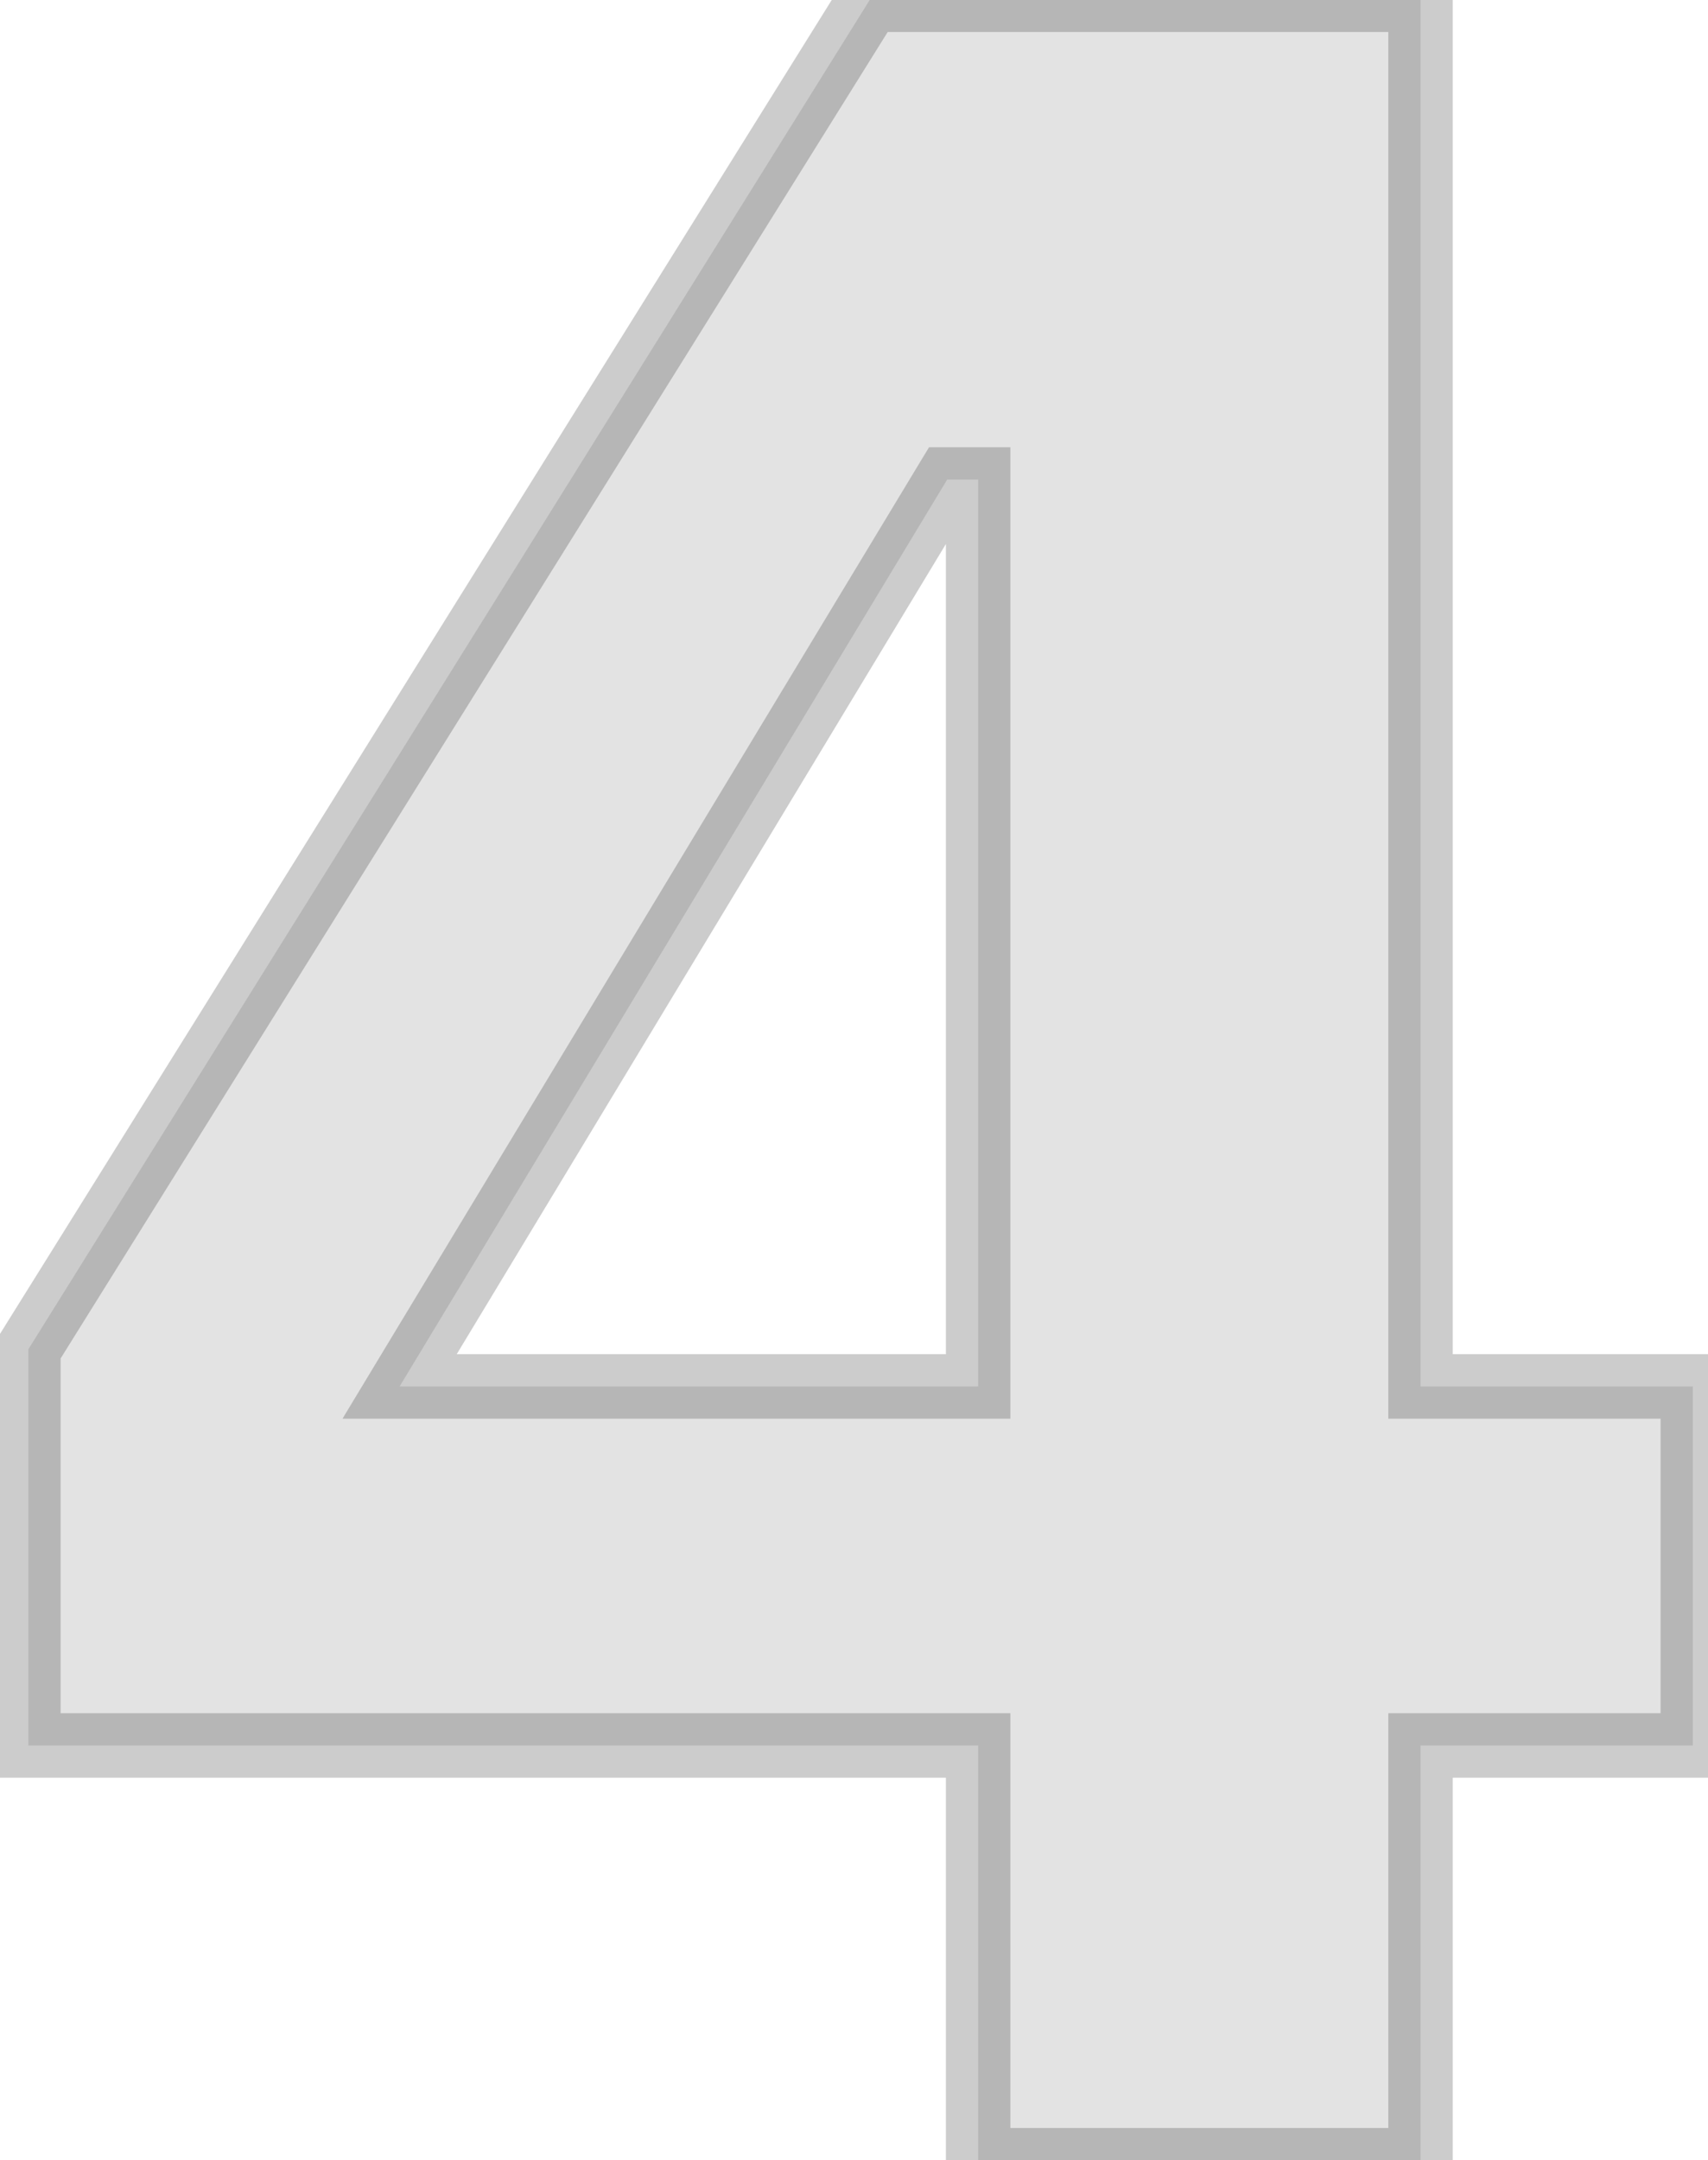 <svg width="53" height="67" viewBox="0 0 53 67" fill="none" xmlns="http://www.w3.org/2000/svg">
<mask id="path-1-outside-1_476_203" maskUnits="userSpaceOnUse" x="-1" y="-2" width="55" height="70" fill="black">
<rect fill="white" x="-1" y="-2" width="55" height="70"/>
<path d="M30.352 67V54.136H0.88V41.848L26.992 -0.008H44.08V43H52.528V54.136H44.08V67H30.352ZM12.4 43H30.352V14.872H29.392L12.4 43Z"/>
</mask>
<path d="M30.352 67V54.136H0.88V41.848L26.992 -0.008H44.08V43H52.528V54.136H44.08V67H30.352ZM12.4 43H30.352V14.872H29.392L12.4 43Z" fill="#E3E3E3"/>
<path d="M30.352 67H29.352V68H30.352V67ZM30.352 54.136H31.352V53.136H30.352V54.136ZM0.88 54.136H-0.12V55.136H0.88V54.136ZM0.88 41.848L0.032 41.319L-0.12 41.562V41.848H0.88ZM26.992 -0.008V-1.008H26.437L26.144 -0.537L26.992 -0.008ZM44.08 -0.008H45.08V-1.008H44.08V-0.008ZM44.08 43H43.08V44H44.08V43ZM52.528 43H53.528V42H52.528V43ZM52.528 54.136V55.136H53.528V54.136H52.528ZM44.08 54.136V53.136H43.08V54.136H44.08ZM44.08 67V68H45.08V67H44.08ZM12.4 43L11.544 42.483L10.628 44H12.4V43ZM30.352 43V44H31.352V43H30.352ZM30.352 14.872H31.352V13.872H30.352V14.872ZM29.392 14.872V13.872H28.828L28.536 14.355L29.392 14.872ZM31.352 67V54.136H29.352V67H31.352ZM30.352 53.136H0.88V55.136H30.352V53.136ZM1.88 54.136V41.848H-0.12V54.136H1.88ZM1.728 42.377L27.84 0.521L26.144 -0.537L0.032 41.319L1.728 42.377ZM26.992 0.992H44.08V-1.008H26.992V0.992ZM43.08 -0.008V43H45.08V-0.008H43.08ZM44.08 44H52.528V42H44.08V44ZM51.528 43V54.136H53.528V43H51.528ZM52.528 53.136H44.08V55.136H52.528V53.136ZM43.08 54.136V67H45.08V54.136H43.08ZM44.08 66H30.352V68H44.08V66ZM12.4 44H30.352V42H12.4V44ZM31.352 43V14.872H29.352V43H31.352ZM30.352 13.872H29.392V15.872H30.352V13.872ZM28.536 14.355L11.544 42.483L13.256 43.517L30.248 15.389L28.536 14.355Z" fill="black" fill-opacity="0.2" mask="url(#path-1-outside-1_476_203)"/>
</svg>
